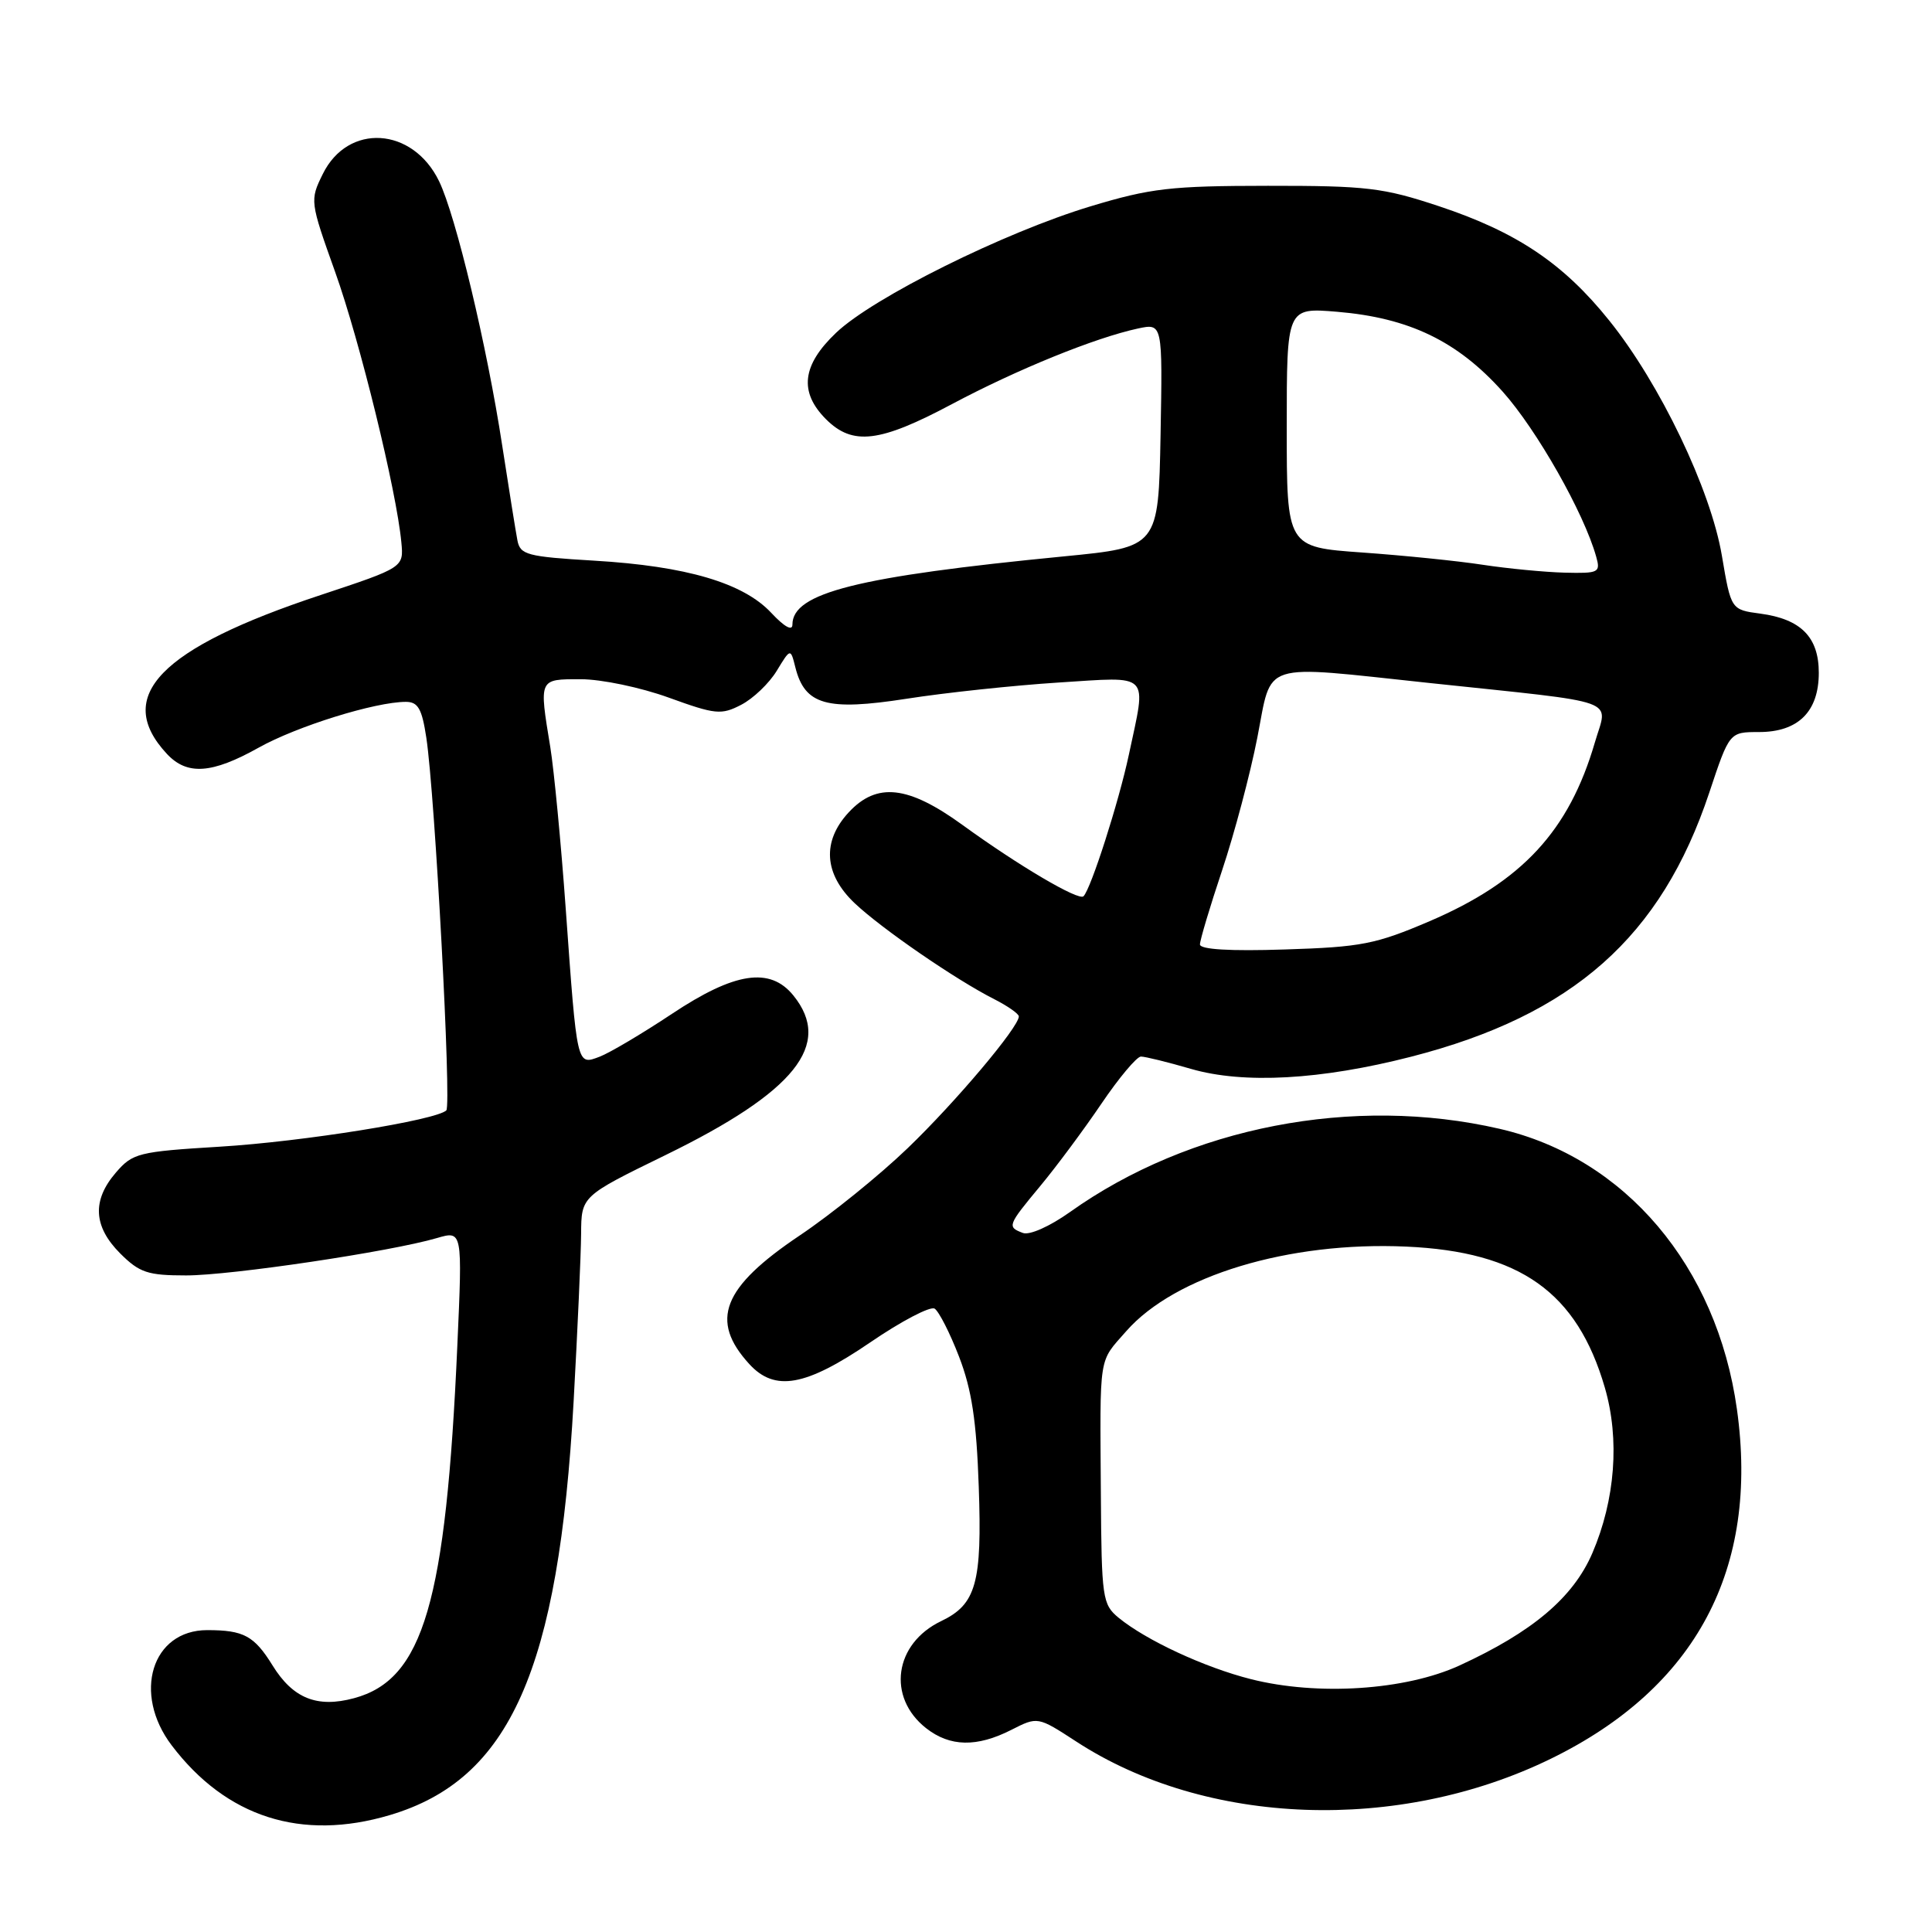 <?xml version="1.0" encoding="UTF-8" standalone="no"?>
<!DOCTYPE svg PUBLIC "-//W3C//DTD SVG 1.1//EN" "http://www.w3.org/Graphics/SVG/1.1/DTD/svg11.dtd" >
<svg xmlns="http://www.w3.org/2000/svg" xmlns:xlink="http://www.w3.org/1999/xlink" version="1.1" viewBox="0 0 256 256">
 <g >
 <path fill="currentColor"
d=" M 51.65 240.51 C 67.59 235.78 74.03 221.27 76.01 185.66 C 76.53 176.22 76.98 166.25 77.00 163.50 C 77.03 158.50 77.03 158.50 88.17 153.06 C 105.36 144.67 110.38 138.40 105.13 131.91 C 102.04 128.09 97.36 128.80 89.02 134.35 C 85.09 136.96 80.79 139.51 79.45 140.02 C 76.41 141.17 76.47 141.41 74.97 120.52 C 74.34 111.72 73.41 102.05 72.92 99.02 C 71.42 89.87 71.36 90.00 76.95 90.00 C 79.70 90.00 84.90 91.09 88.62 92.44 C 94.80 94.68 95.57 94.76 98.21 93.39 C 99.80 92.57 101.91 90.55 102.92 88.89 C 104.75 85.88 104.75 85.88 105.39 88.43 C 106.64 93.41 109.54 94.23 120.11 92.59 C 125.28 91.78 134.34 90.82 140.25 90.44 C 152.62 89.66 151.93 88.96 149.58 100.00 C 148.25 106.26 144.56 117.77 143.57 118.76 C 142.93 119.40 134.96 114.70 127.55 109.32 C 120.33 104.08 116.18 103.62 112.45 107.65 C 108.89 111.49 109.18 115.83 113.25 119.68 C 116.82 123.06 126.65 129.82 131.75 132.40 C 133.54 133.31 135.00 134.34 135.00 134.68 C 135.00 136.10 126.61 146.05 120.27 152.14 C 116.55 155.72 110.11 160.93 105.96 163.71 C 95.70 170.60 94.00 174.97 99.29 180.75 C 102.67 184.44 106.75 183.71 115.30 177.88 C 119.42 175.06 123.27 173.05 123.84 173.40 C 124.40 173.75 125.87 176.62 127.08 179.77 C 128.76 184.13 129.39 188.25 129.69 197.00 C 130.14 209.75 129.35 212.59 124.70 214.81 C 118.49 217.79 117.50 224.89 122.71 228.99 C 125.87 231.47 129.43 231.54 134.00 229.22 C 137.50 227.44 137.50 227.44 142.62 230.77 C 159.82 241.98 185.32 242.90 205.50 233.04 C 224.74 223.64 233.12 207.90 230.15 186.72 C 227.50 167.78 215.33 153.40 198.69 149.57 C 179.33 145.11 157.63 149.31 141.78 160.60 C 139.08 162.52 136.40 163.71 135.53 163.37 C 133.43 162.57 133.49 162.39 137.85 157.14 C 139.97 154.59 143.61 149.69 145.94 146.25 C 148.27 142.81 150.63 140.00 151.18 140.00 C 151.74 140.00 154.71 140.73 157.80 141.63 C 164.77 143.66 175.03 143.09 186.98 140.02 C 208.43 134.51 220.12 124.15 226.49 105.02 C 229.16 97.00 229.16 97.00 233.08 97.00 C 238.27 97.00 241.00 94.29 241.00 89.15 C 241.00 84.43 238.64 82.03 233.26 81.31 C 229.37 80.79 229.37 80.79 228.16 73.64 C 226.68 64.87 219.96 50.84 213.23 42.47 C 207.16 34.90 200.96 30.74 190.66 27.32 C 183.28 24.87 181.11 24.61 168.00 24.62 C 155.13 24.63 152.49 24.93 144.50 27.34 C 133.07 30.79 115.69 39.42 110.78 44.10 C 106.27 48.39 105.85 51.94 109.45 55.55 C 112.99 59.08 116.56 58.65 126.15 53.54 C 134.82 48.93 145.09 44.76 150.78 43.53 C 154.05 42.83 154.05 42.83 153.78 57.66 C 153.50 72.50 153.50 72.50 141.00 73.72 C 113.61 76.39 105.00 78.55 105.00 82.76 C 105.00 83.66 103.93 83.06 102.19 81.20 C 98.49 77.24 90.94 75.01 78.73 74.29 C 69.83 73.76 68.93 73.52 68.56 71.60 C 68.34 70.45 67.43 64.78 66.54 59.00 C 64.53 45.85 60.40 28.60 58.18 24.01 C 54.69 16.81 46.10 16.28 42.77 23.06 C 41.05 26.55 41.07 26.69 44.41 36.04 C 47.69 45.21 52.54 65.04 53.18 71.85 C 53.50 75.19 53.50 75.19 42.47 78.85 C 21.17 85.90 15.01 92.27 22.12 99.90 C 24.79 102.76 28.07 102.54 34.27 99.07 C 39.34 96.23 49.73 93.00 53.78 93.00 C 55.39 93.00 55.91 93.91 56.49 97.75 C 57.64 105.38 59.84 146.44 59.14 147.13 C 57.81 148.43 40.16 151.27 29.15 151.94 C 18.32 152.60 17.58 152.79 15.35 155.38 C 12.18 159.06 12.37 162.52 15.92 166.08 C 18.49 168.64 19.57 169.00 24.67 169.00 C 30.61 169.00 51.75 165.85 57.89 164.05 C 61.28 163.06 61.28 163.06 60.60 178.28 C 59.09 212.33 56.10 222.55 46.91 225.02 C 42.02 226.34 38.81 225.05 36.11 220.67 C 33.68 216.75 32.29 216.00 27.46 216.00 C 20.11 216.00 17.53 224.39 22.75 231.27 C 29.98 240.80 39.95 243.99 51.65 240.51 Z  M 165.77 222.50 C 159.62 220.95 151.87 217.35 148.22 214.36 C 146.08 212.59 145.96 211.78 145.87 198.00 C 145.75 179.16 145.52 180.62 149.24 176.38 C 155.69 169.04 170.76 164.48 186.32 165.18 C 201.41 165.85 208.97 171.22 212.65 183.87 C 214.64 190.71 214.03 198.73 210.99 205.81 C 208.45 211.69 203.06 216.25 193.36 220.70 C 186.21 223.97 174.60 224.73 165.77 222.50 Z  M 159.00 125.14 C 159.00 124.58 160.32 120.15 161.94 115.31 C 163.56 110.46 165.66 102.56 166.60 97.75 C 168.61 87.49 166.71 88.09 189.41 90.50 C 215.21 93.24 213.05 92.46 211.33 98.37 C 207.91 110.09 201.70 116.80 189.44 122.06 C 182.28 125.12 180.39 125.49 170.25 125.81 C 162.97 126.05 159.00 125.81 159.00 125.14 Z  M 196.50 74.84 C 193.20 74.33 186.00 73.60 180.50 73.21 C 170.50 72.50 170.50 72.50 170.50 56.63 C 170.50 40.76 170.50 40.76 177.16 41.31 C 186.72 42.11 193.12 45.20 199.11 51.89 C 203.64 56.96 209.88 67.96 211.50 73.75 C 212.10 75.87 211.86 75.99 207.32 75.88 C 204.67 75.81 199.80 75.34 196.50 74.84 Z "/>
</g>
</svg>